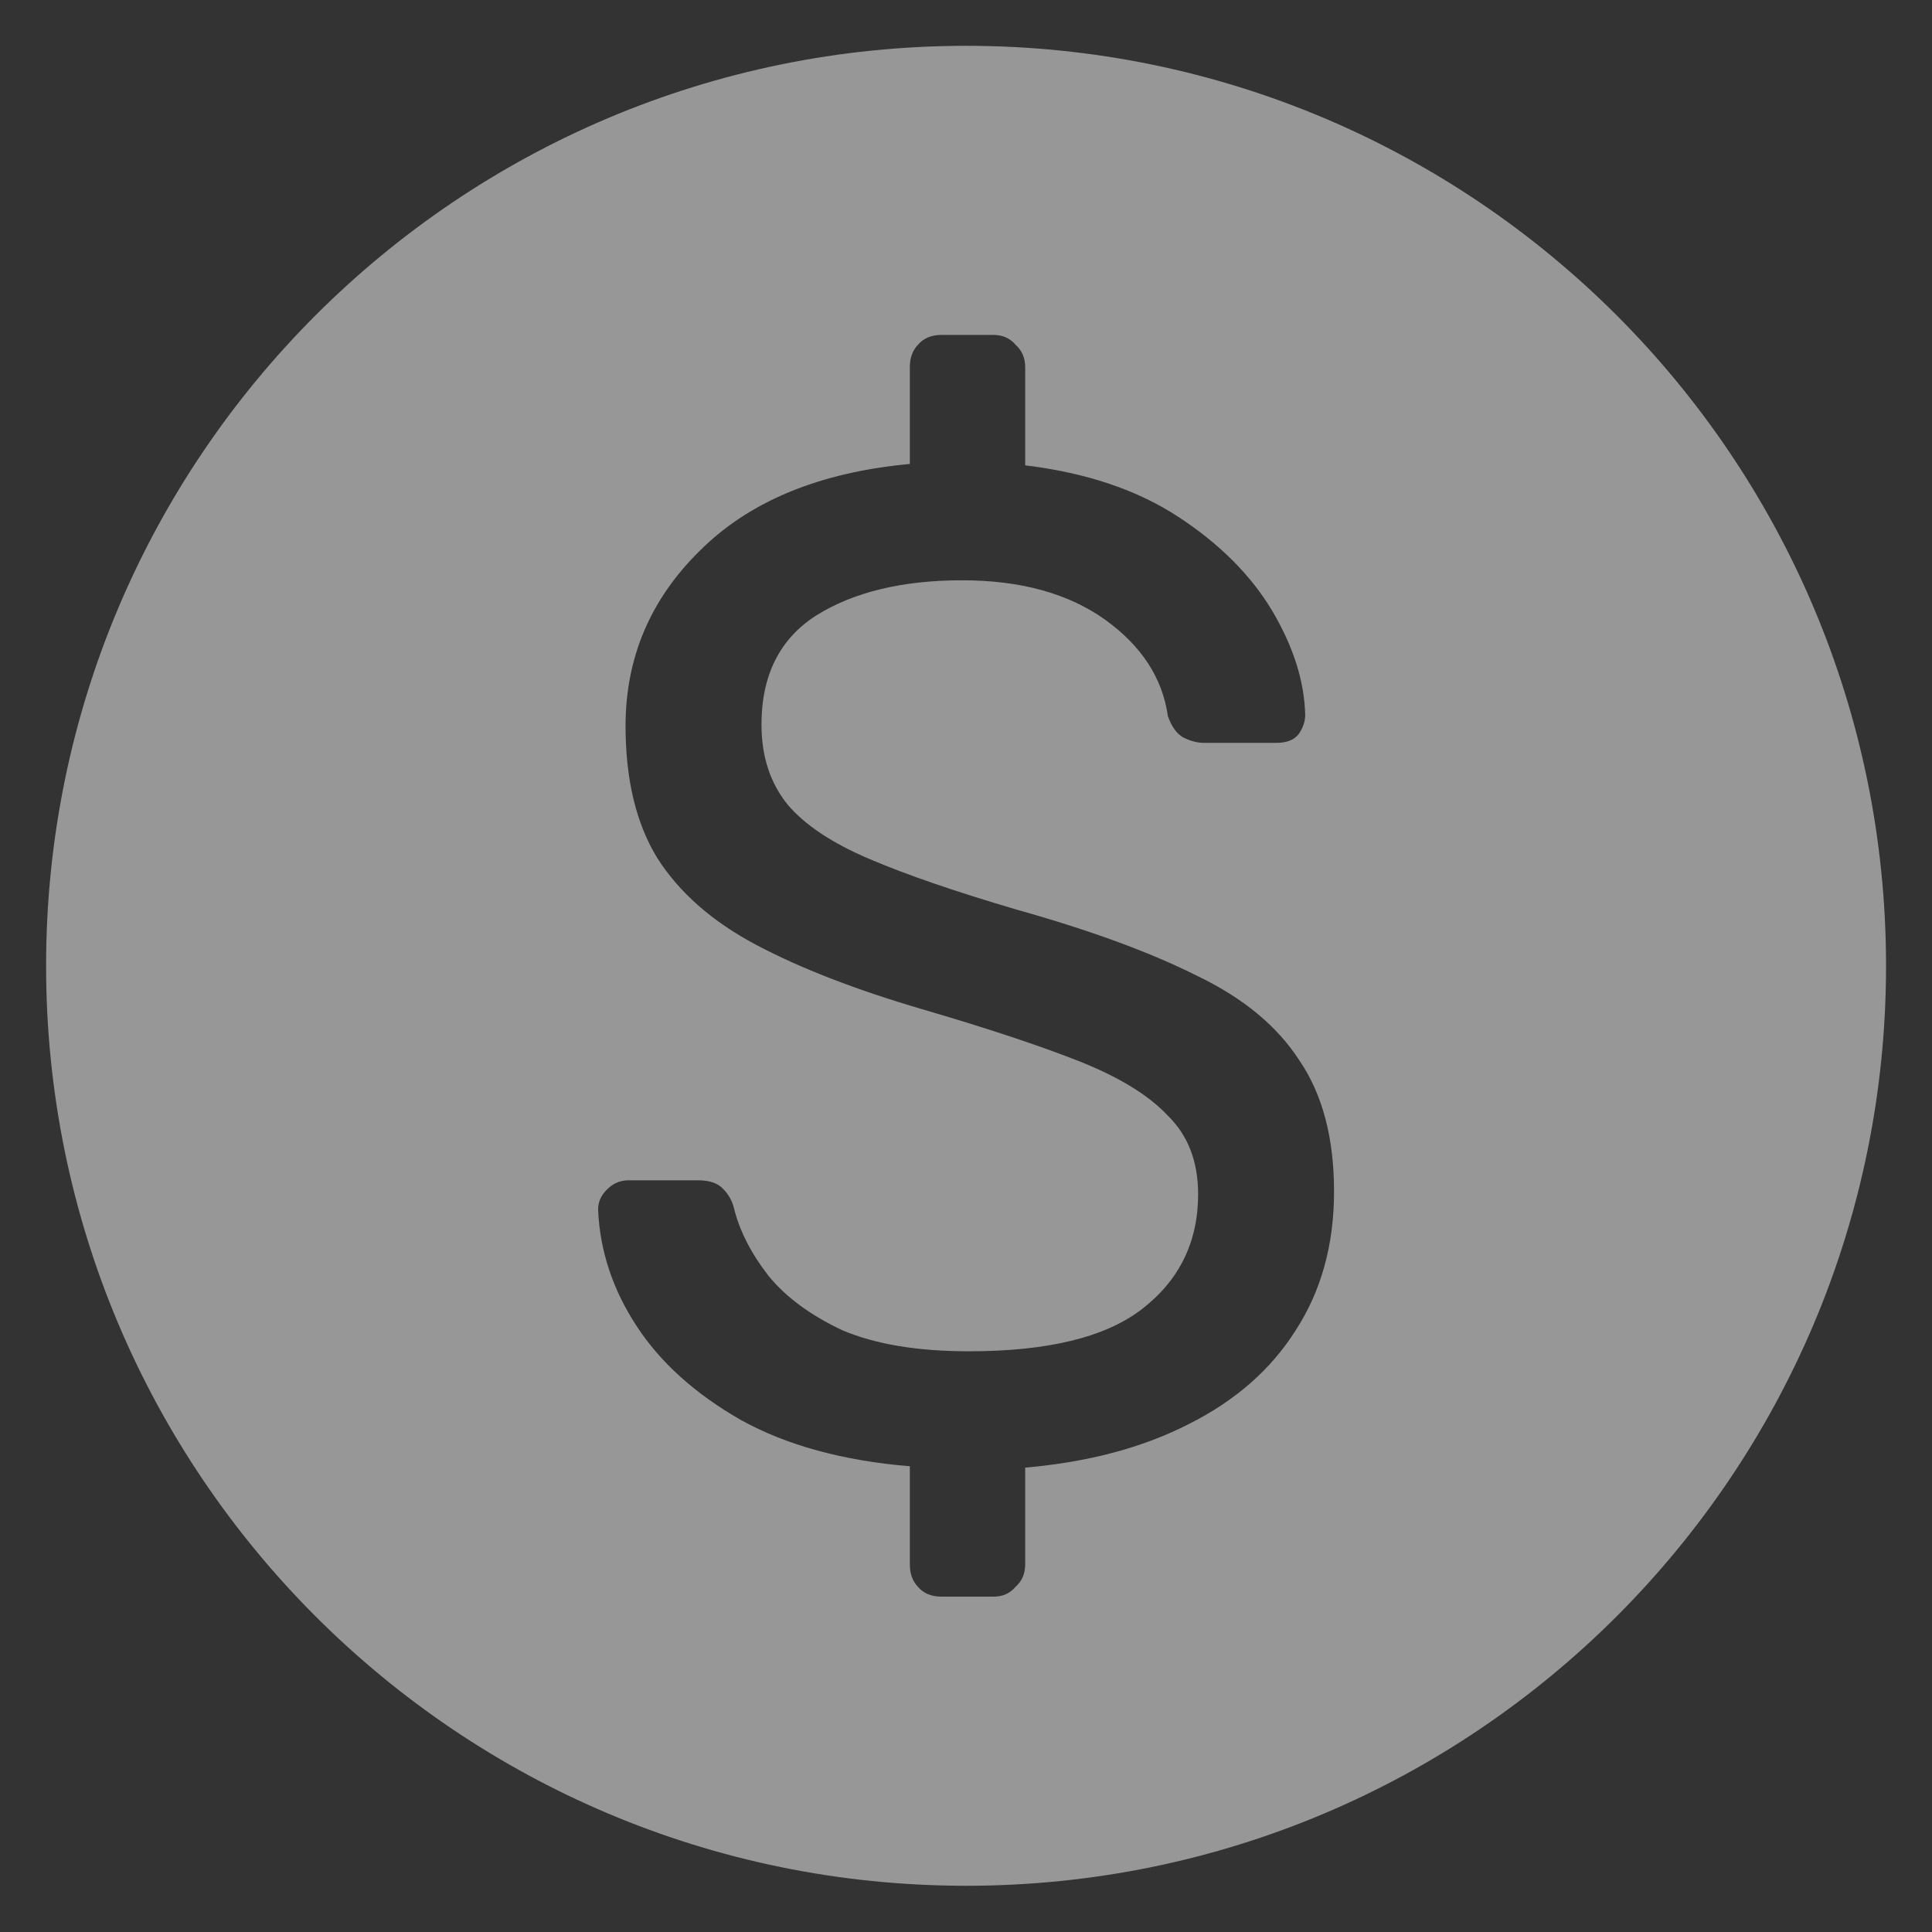<svg width="14" height="14" viewBox="0 0 14 14" fill="none" xmlns="http://www.w3.org/2000/svg">
<rect x="0" y="0" width="14" height="14" fill="#333333" stroke="none"/>
<path fill-rule="evenodd" clip-rule="evenodd" d="M13.667 6.999C13.667 10.681 10.683 13.665 7.001 13.665C3.319 13.665 0.334 10.681 0.334 6.999C0.334 3.317 3.319 0.332 7.001 0.332C10.683 0.332 13.667 3.317 13.667 6.999ZM6.652 11.499C6.692 11.546 6.749 11.57 6.822 11.57H7.2C7.266 11.57 7.319 11.546 7.359 11.499C7.405 11.458 7.429 11.404 7.429 11.336V10.635C7.886 10.595 8.281 10.49 8.613 10.32C8.951 10.151 9.21 9.924 9.389 9.64C9.574 9.355 9.667 9.02 9.667 8.634C9.667 8.248 9.584 7.933 9.419 7.689C9.259 7.439 9.011 7.232 8.672 7.07C8.334 6.9 7.899 6.741 7.369 6.592C6.931 6.463 6.576 6.342 6.304 6.226C6.032 6.111 5.833 5.979 5.707 5.83C5.581 5.674 5.518 5.481 5.518 5.251C5.518 4.892 5.651 4.628 5.916 4.459C6.188 4.29 6.54 4.205 6.971 4.205C7.395 4.205 7.74 4.3 8.006 4.489C8.271 4.679 8.424 4.913 8.463 5.19C8.49 5.265 8.526 5.316 8.573 5.343C8.626 5.37 8.676 5.383 8.722 5.383H9.249C9.322 5.383 9.375 5.363 9.409 5.322C9.442 5.275 9.458 5.228 9.458 5.18C9.452 4.936 9.372 4.686 9.22 4.428C9.067 4.171 8.841 3.944 8.543 3.748C8.244 3.551 7.873 3.426 7.429 3.372V2.661C7.429 2.593 7.405 2.539 7.359 2.498C7.319 2.451 7.266 2.427 7.2 2.427H6.822C6.749 2.427 6.692 2.451 6.652 2.498C6.613 2.539 6.593 2.593 6.593 2.661V3.362C5.936 3.423 5.429 3.633 5.07 3.992C4.712 4.344 4.533 4.767 4.533 5.261C4.533 5.647 4.609 5.966 4.762 6.216C4.921 6.467 5.16 6.677 5.478 6.846C5.797 7.015 6.198 7.171 6.682 7.313C7.147 7.449 7.525 7.574 7.817 7.689C8.108 7.804 8.324 7.936 8.463 8.085C8.609 8.228 8.682 8.417 8.682 8.654C8.682 9 8.546 9.277 8.274 9.487C8.009 9.691 7.591 9.792 7.021 9.792C6.649 9.792 6.344 9.741 6.105 9.64C5.873 9.531 5.694 9.399 5.568 9.244C5.442 9.081 5.359 8.919 5.319 8.756C5.306 8.702 5.279 8.654 5.239 8.614C5.2 8.573 5.14 8.553 5.06 8.553H4.553C4.493 8.553 4.44 8.576 4.394 8.624C4.354 8.665 4.334 8.712 4.334 8.766C4.347 9.064 4.44 9.345 4.613 9.609C4.785 9.873 5.037 10.1 5.369 10.29C5.7 10.473 6.108 10.585 6.593 10.625V11.336C6.593 11.404 6.613 11.458 6.652 11.499Z" fill="#FCFCFC" fill-opacity="0.5"/>
</svg>
